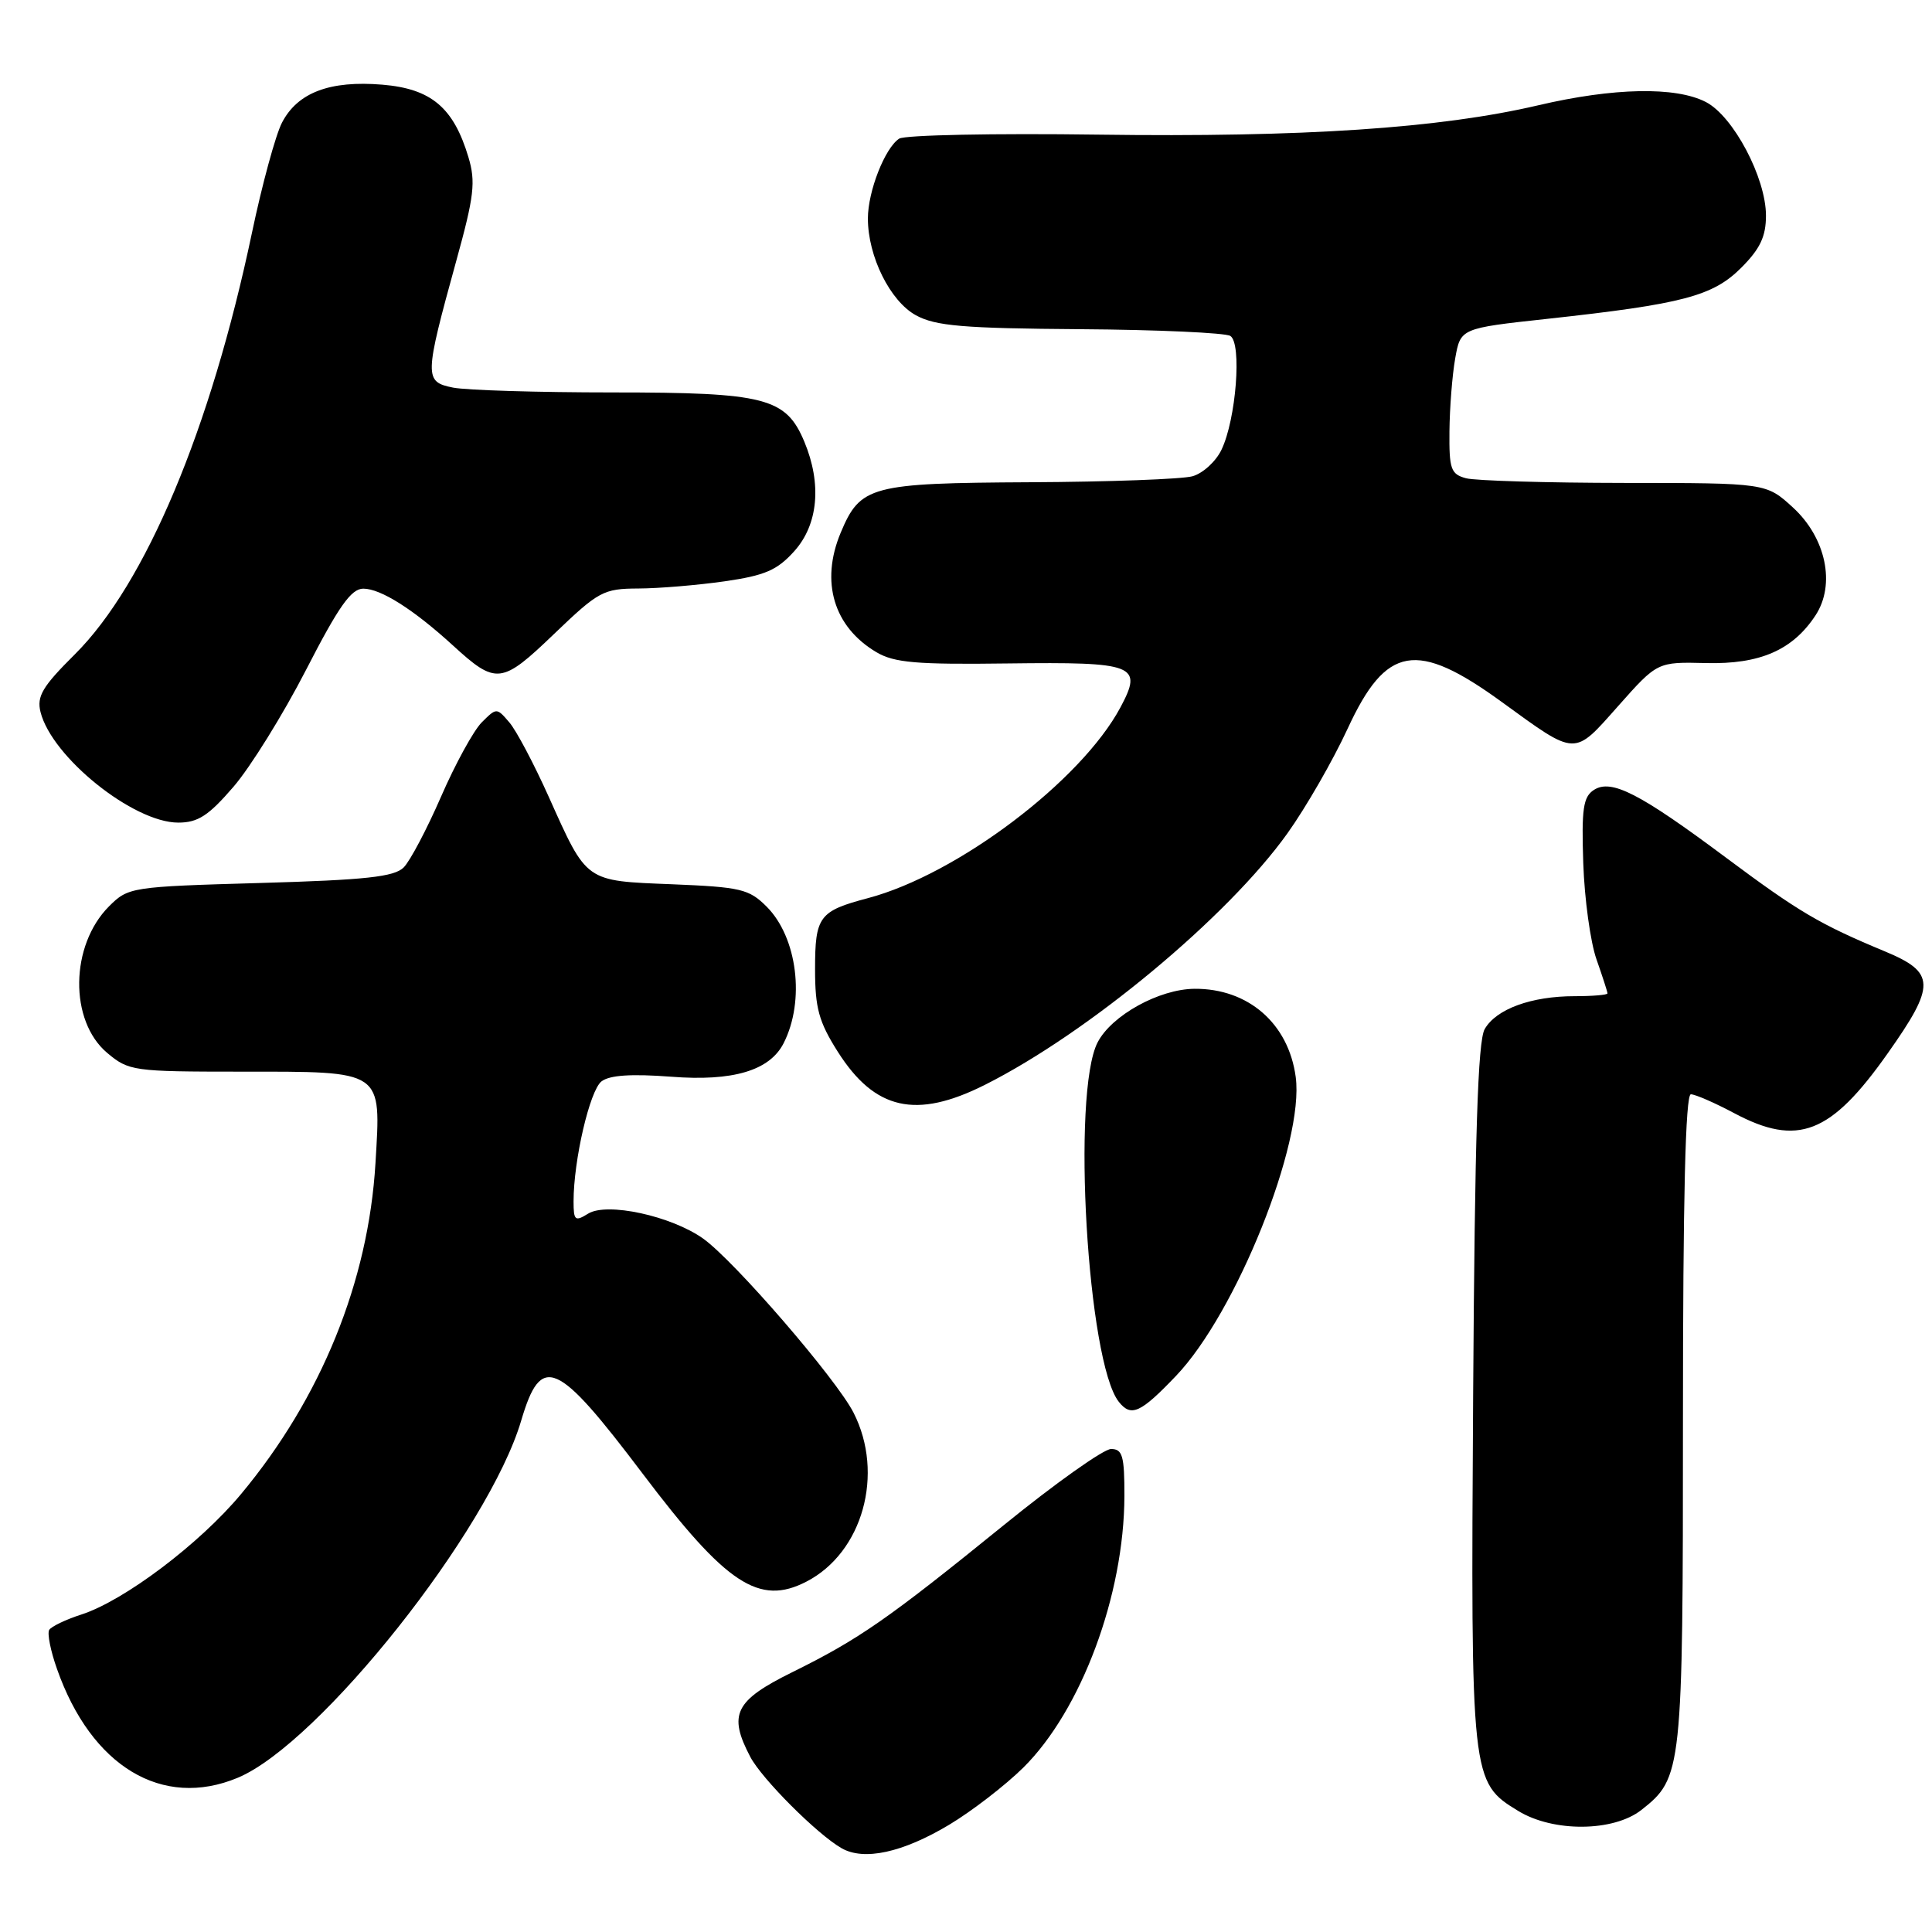 <?xml version="1.0" encoding="UTF-8" standalone="no"?>
<!DOCTYPE svg PUBLIC "-//W3C//DTD SVG 1.1//EN" "http://www.w3.org/Graphics/SVG/1.1/DTD/svg11.dtd" >
<svg xmlns="http://www.w3.org/2000/svg" xmlns:xlink="http://www.w3.org/1999/xlink" version="1.1" viewBox="0 0 256 256">
 <g >
 <path fill="currentColor"
d=" M 125.77 241.79 C 128.79 239.98 133.22 236.56 135.61 234.20 C 143.29 226.58 148.95 211.36 148.99 198.25 C 149.00 192.91 148.74 192.00 147.22 192.00 C 146.24 192.00 139.82 196.55 132.97 202.12 C 117.63 214.56 113.82 217.21 104.97 221.58 C 97.36 225.34 96.46 227.17 99.42 232.80 C 100.96 235.72 108.26 243.03 111.50 244.89 C 114.47 246.60 119.59 245.49 125.77 241.79 Z  M 217.49 239.83 C 222.91 235.57 223.00 234.73 223.00 188.03 C 223.00 158.75 223.33 145.00 224.05 145.00 C 224.62 145.00 227.20 146.12 229.79 147.50 C 238.21 151.98 242.58 150.28 250.12 139.59 C 256.53 130.52 256.48 128.86 249.75 126.06 C 241.14 122.48 238.34 120.83 228.70 113.64 C 217.25 105.10 213.51 103.18 211.20 104.67 C 209.78 105.59 209.55 107.17 209.79 114.37 C 209.95 119.10 210.74 124.84 211.54 127.11 C 212.34 129.39 213.00 131.42 213.00 131.63 C 213.00 131.83 211.04 132.00 208.65 132.00 C 202.91 132.00 198.25 133.70 196.73 136.36 C 195.82 137.94 195.42 150.45 195.20 184.67 C 194.88 235.87 194.91 236.14 201.19 239.97 C 205.83 242.80 213.80 242.73 217.49 239.83 Z  M 31.51 235.56 C 42.33 231.04 64.77 202.76 69.06 188.24 C 71.71 179.28 73.75 180.17 85.18 195.30 C 96.24 209.94 100.60 212.81 106.86 209.57 C 114.32 205.72 117.22 195.28 113.10 187.19 C 110.81 182.70 97.30 167.06 93.17 164.12 C 88.94 161.11 80.41 159.26 77.92 160.82 C 76.20 161.89 76.00 161.73 76.00 159.19 C 76.00 153.73 78.15 144.49 79.70 143.29 C 80.78 142.46 83.65 142.27 88.93 142.67 C 97.12 143.31 101.98 141.86 103.83 138.24 C 106.70 132.61 105.66 124.21 101.58 120.13 C 99.25 117.80 98.14 117.54 89.06 117.17 C 77.46 116.71 77.82 116.96 72.72 105.60 C 70.77 101.25 68.42 96.80 67.49 95.72 C 65.81 93.76 65.80 93.76 63.83 95.72 C 62.75 96.81 60.33 101.22 58.45 105.54 C 56.57 109.86 54.34 114.09 53.49 114.94 C 52.24 116.19 48.46 116.60 34.49 117.00 C 17.35 117.49 17.00 117.55 14.45 120.09 C 9.28 125.27 9.15 135.27 14.21 139.52 C 17.05 141.91 17.67 142.00 31.89 142.00 C 50.96 142.00 50.49 141.68 49.75 154.15 C 48.81 169.81 42.56 185.22 31.95 197.96 C 26.46 204.56 16.45 212.11 10.76 213.94 C 8.71 214.60 6.80 215.52 6.52 215.97 C 6.24 216.42 6.70 218.75 7.55 221.14 C 12.09 234.07 21.51 239.74 31.51 235.56 Z  M 155.81 182.33 C 163.79 174.00 172.85 151.41 171.69 142.71 C 170.74 135.62 165.40 130.97 158.28 131.02 C 153.59 131.06 147.29 134.54 145.44 138.12 C 141.98 144.80 144.09 180.51 148.25 185.75 C 149.88 187.80 151.12 187.24 155.81 182.33 Z  M 130.50 143.75 C 144.21 136.86 162.69 121.49 170.60 110.41 C 173.05 106.98 176.63 100.75 178.57 96.55 C 183.68 85.49 187.68 84.80 199.00 93.02 C 208.97 100.26 208.48 100.24 214.41 93.56 C 219.61 87.70 219.61 87.70 226.05 87.86 C 233.20 88.04 237.55 86.14 240.57 81.53 C 243.25 77.44 241.95 71.26 237.58 67.25 C 234.03 64.00 234.03 64.00 215.26 63.99 C 204.94 63.98 195.49 63.70 194.25 63.37 C 192.24 62.83 192.01 62.15 192.06 57.13 C 192.09 54.04 192.43 49.70 192.82 47.50 C 193.53 43.50 193.53 43.50 205.01 42.25 C 222.97 40.29 226.96 39.24 230.72 35.48 C 233.22 32.98 234.00 31.34 234.00 28.57 C 234.00 23.57 229.68 15.40 226.04 13.52 C 222.04 11.45 213.82 11.61 203.83 13.95 C 190.80 17.00 172.69 18.21 145.50 17.84 C 131.75 17.65 119.89 17.89 119.15 18.37 C 117.26 19.59 115.00 25.35 115.00 28.95 C 115.00 33.98 117.95 39.91 121.37 41.78 C 123.97 43.20 127.64 43.51 143.15 43.62 C 153.40 43.69 162.34 44.10 163.02 44.51 C 164.58 45.47 163.79 55.58 161.85 59.60 C 161.11 61.15 159.38 62.73 158.00 63.11 C 156.62 63.49 146.94 63.85 136.47 63.90 C 115.33 64.01 114.00 64.37 111.39 70.60 C 108.68 77.10 110.47 83.07 116.13 86.42 C 118.50 87.82 121.44 88.07 133.56 87.91 C 150.44 87.70 151.47 88.10 148.47 93.72 C 143.26 103.47 126.85 115.87 115.00 119.01 C 108.53 120.72 108.00 121.43 108.00 128.43 C 108.00 133.58 108.50 135.40 111.01 139.36 C 115.92 147.09 121.38 148.33 130.50 143.75 Z  M 30.94 104.25 C 33.19 101.64 37.52 94.66 40.56 88.75 C 44.87 80.36 46.53 78.00 48.14 78.00 C 50.45 78.00 54.79 80.75 60.00 85.51 C 65.75 90.77 66.45 90.69 73.42 84.00 C 79.32 78.34 79.95 78.00 84.58 77.98 C 87.29 77.97 92.42 77.54 96.00 77.03 C 101.36 76.26 102.98 75.56 105.25 73.03 C 108.42 69.50 108.91 64.12 106.58 58.53 C 104.14 52.70 101.42 52.00 81.17 52.00 C 71.32 52.00 61.80 51.71 60.03 51.36 C 56.20 50.59 56.21 49.98 60.46 34.56 C 62.83 25.99 63.05 24.10 62.07 20.83 C 60.10 14.25 57.14 11.76 50.67 11.22 C 43.71 10.64 39.43 12.26 37.36 16.26 C 36.51 17.91 34.72 24.48 33.38 30.87 C 27.91 56.87 19.29 77.38 9.91 86.71 C 5.62 90.97 4.85 92.27 5.37 94.35 C 6.87 100.33 17.67 109.00 23.62 109.00 C 26.23 109.00 27.63 108.09 30.94 104.25 Z "/>
</g>
</svg>